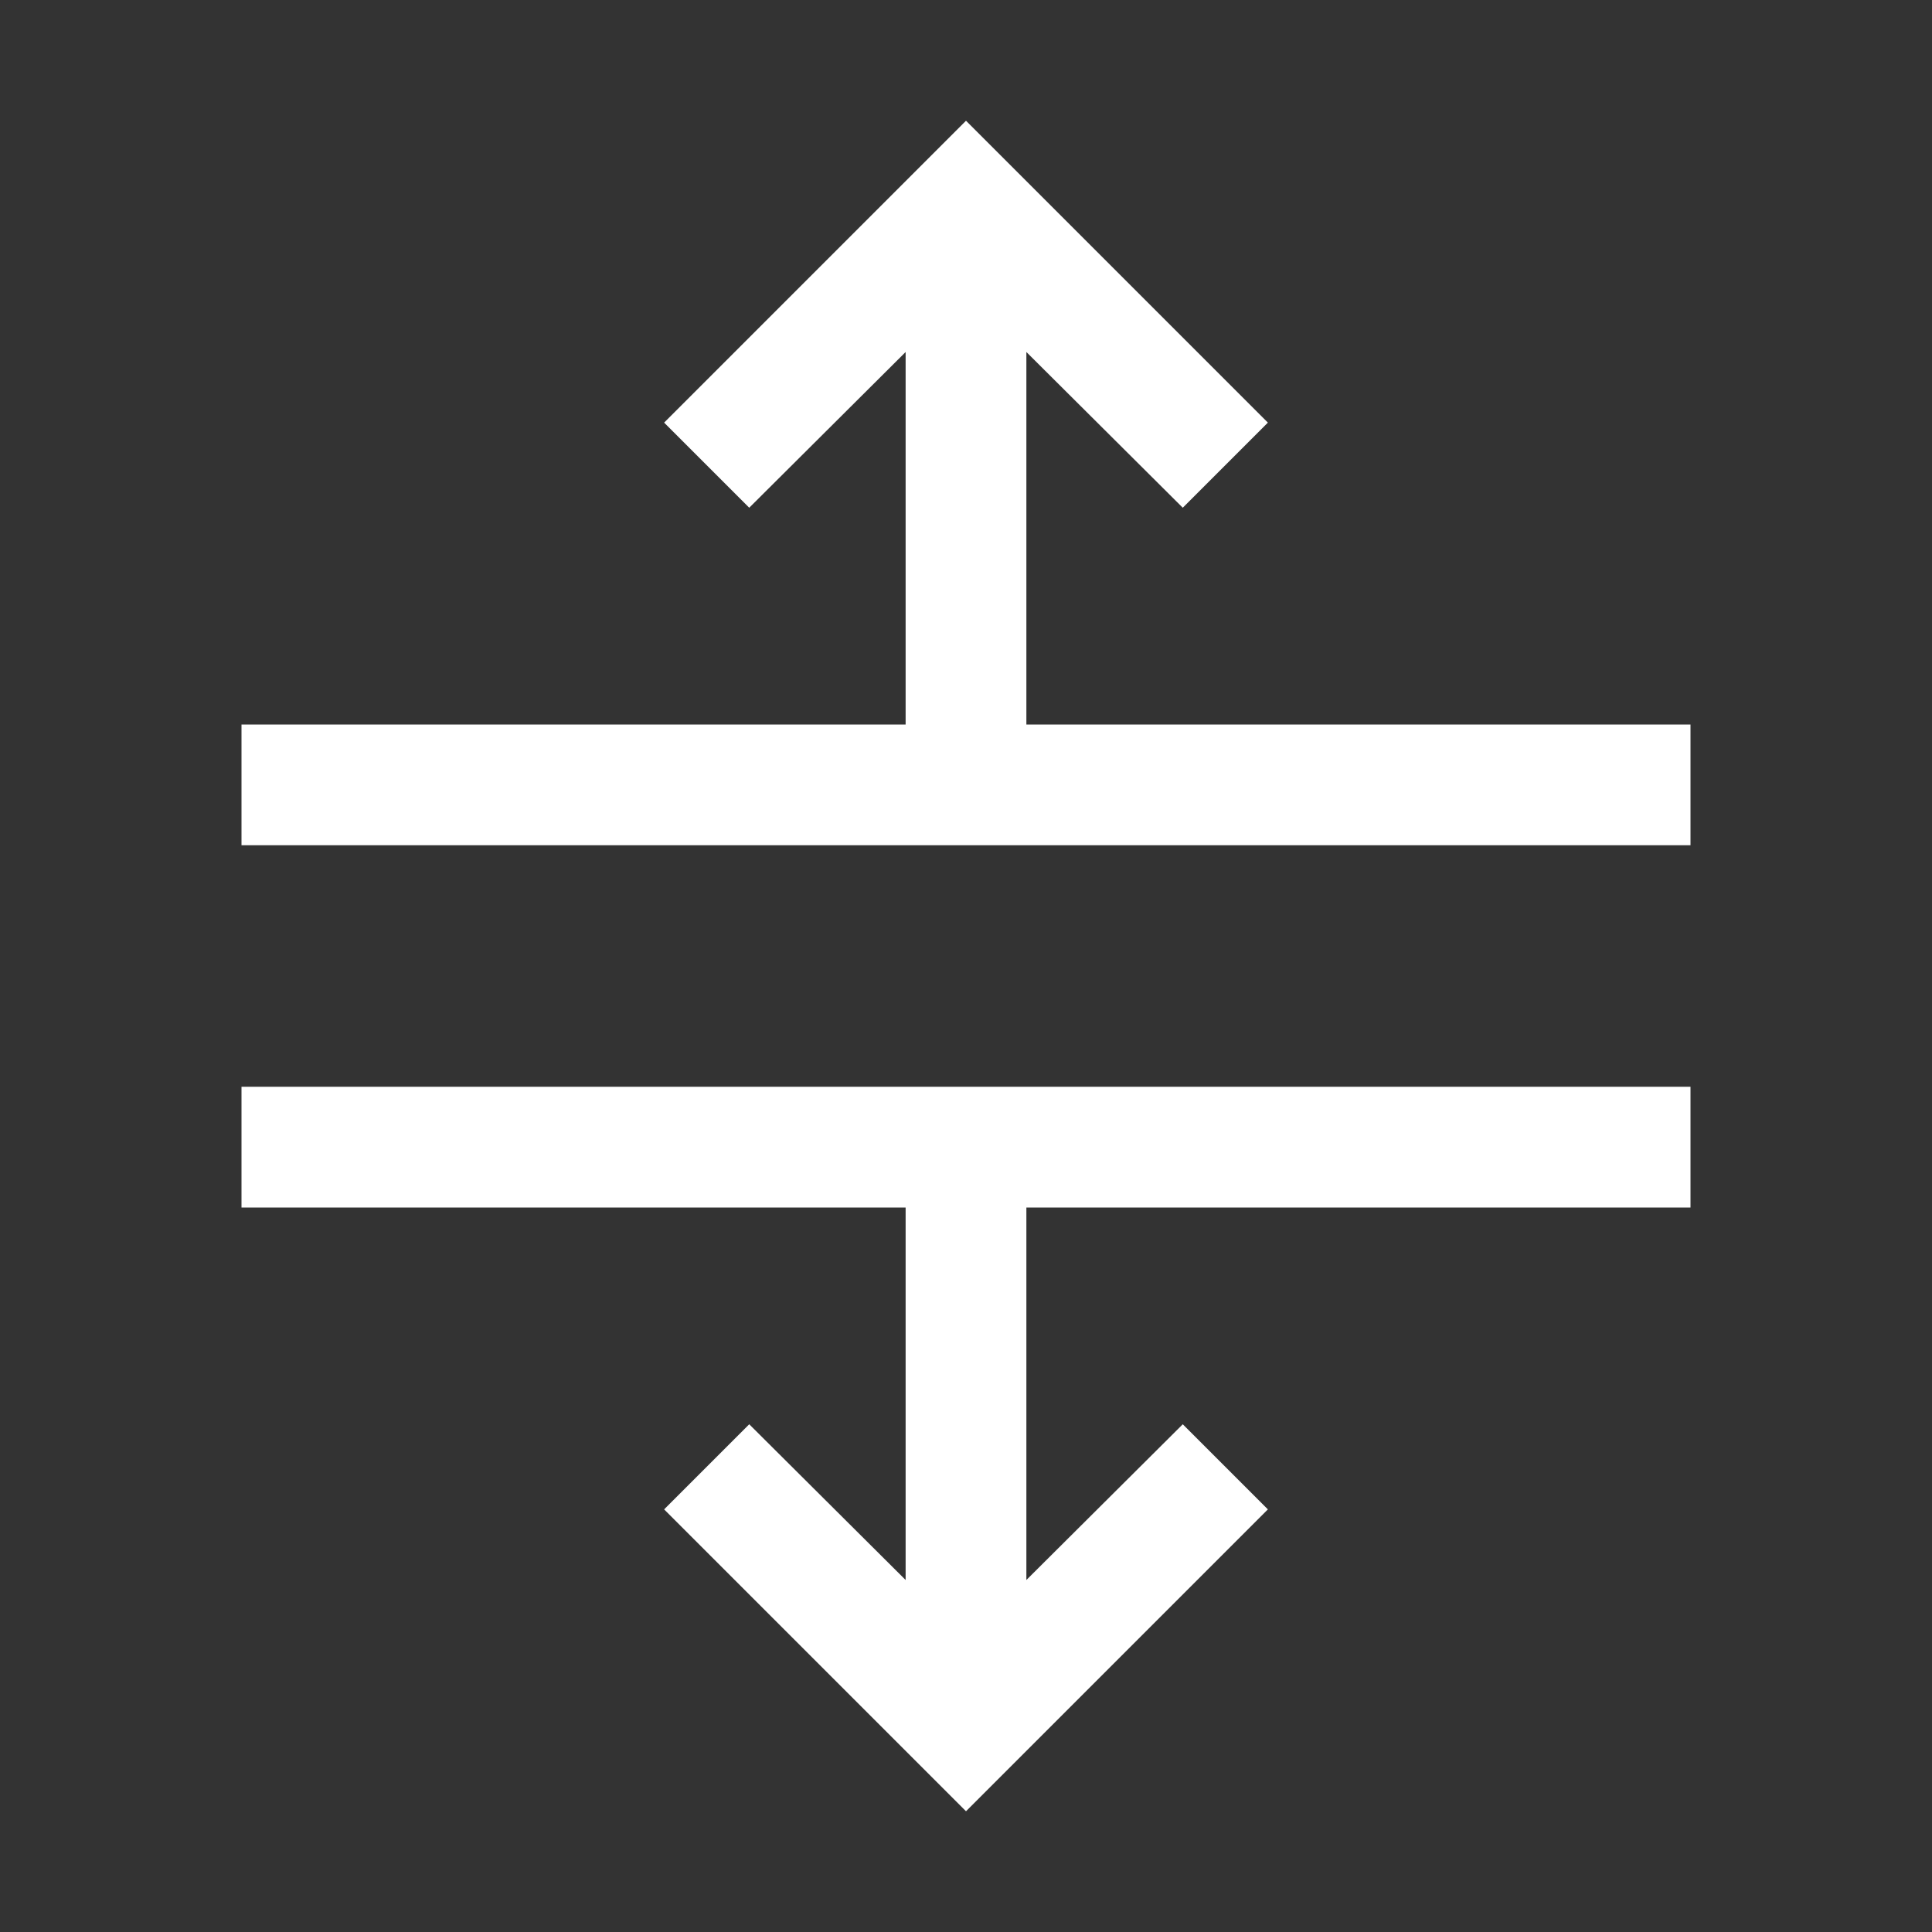 <svg width="20" height="20" viewBox="0 0 20 20" fill="none" xmlns="http://www.w3.org/2000/svg">
<rect x="0" y="0" width="20" height="20" fill="#333333" stroke="none"/>
<path d="M2.5 12.5H9.375V16.356L7.756 14.744L6.875 15.625L10 18.75L13.125 15.625L12.244 14.744L10.625 16.356V12.5H17.5V11.25H2.5V12.5Z" fill="white"/>
<path d="M6.875 4.375L7.756 5.256L9.375 3.644V7.5H2.5V8.75H17.5V7.5H10.625V3.644L12.244 5.256L13.125 4.375L10 1.25L6.875 4.375Z" fill="white"/>
</svg>
